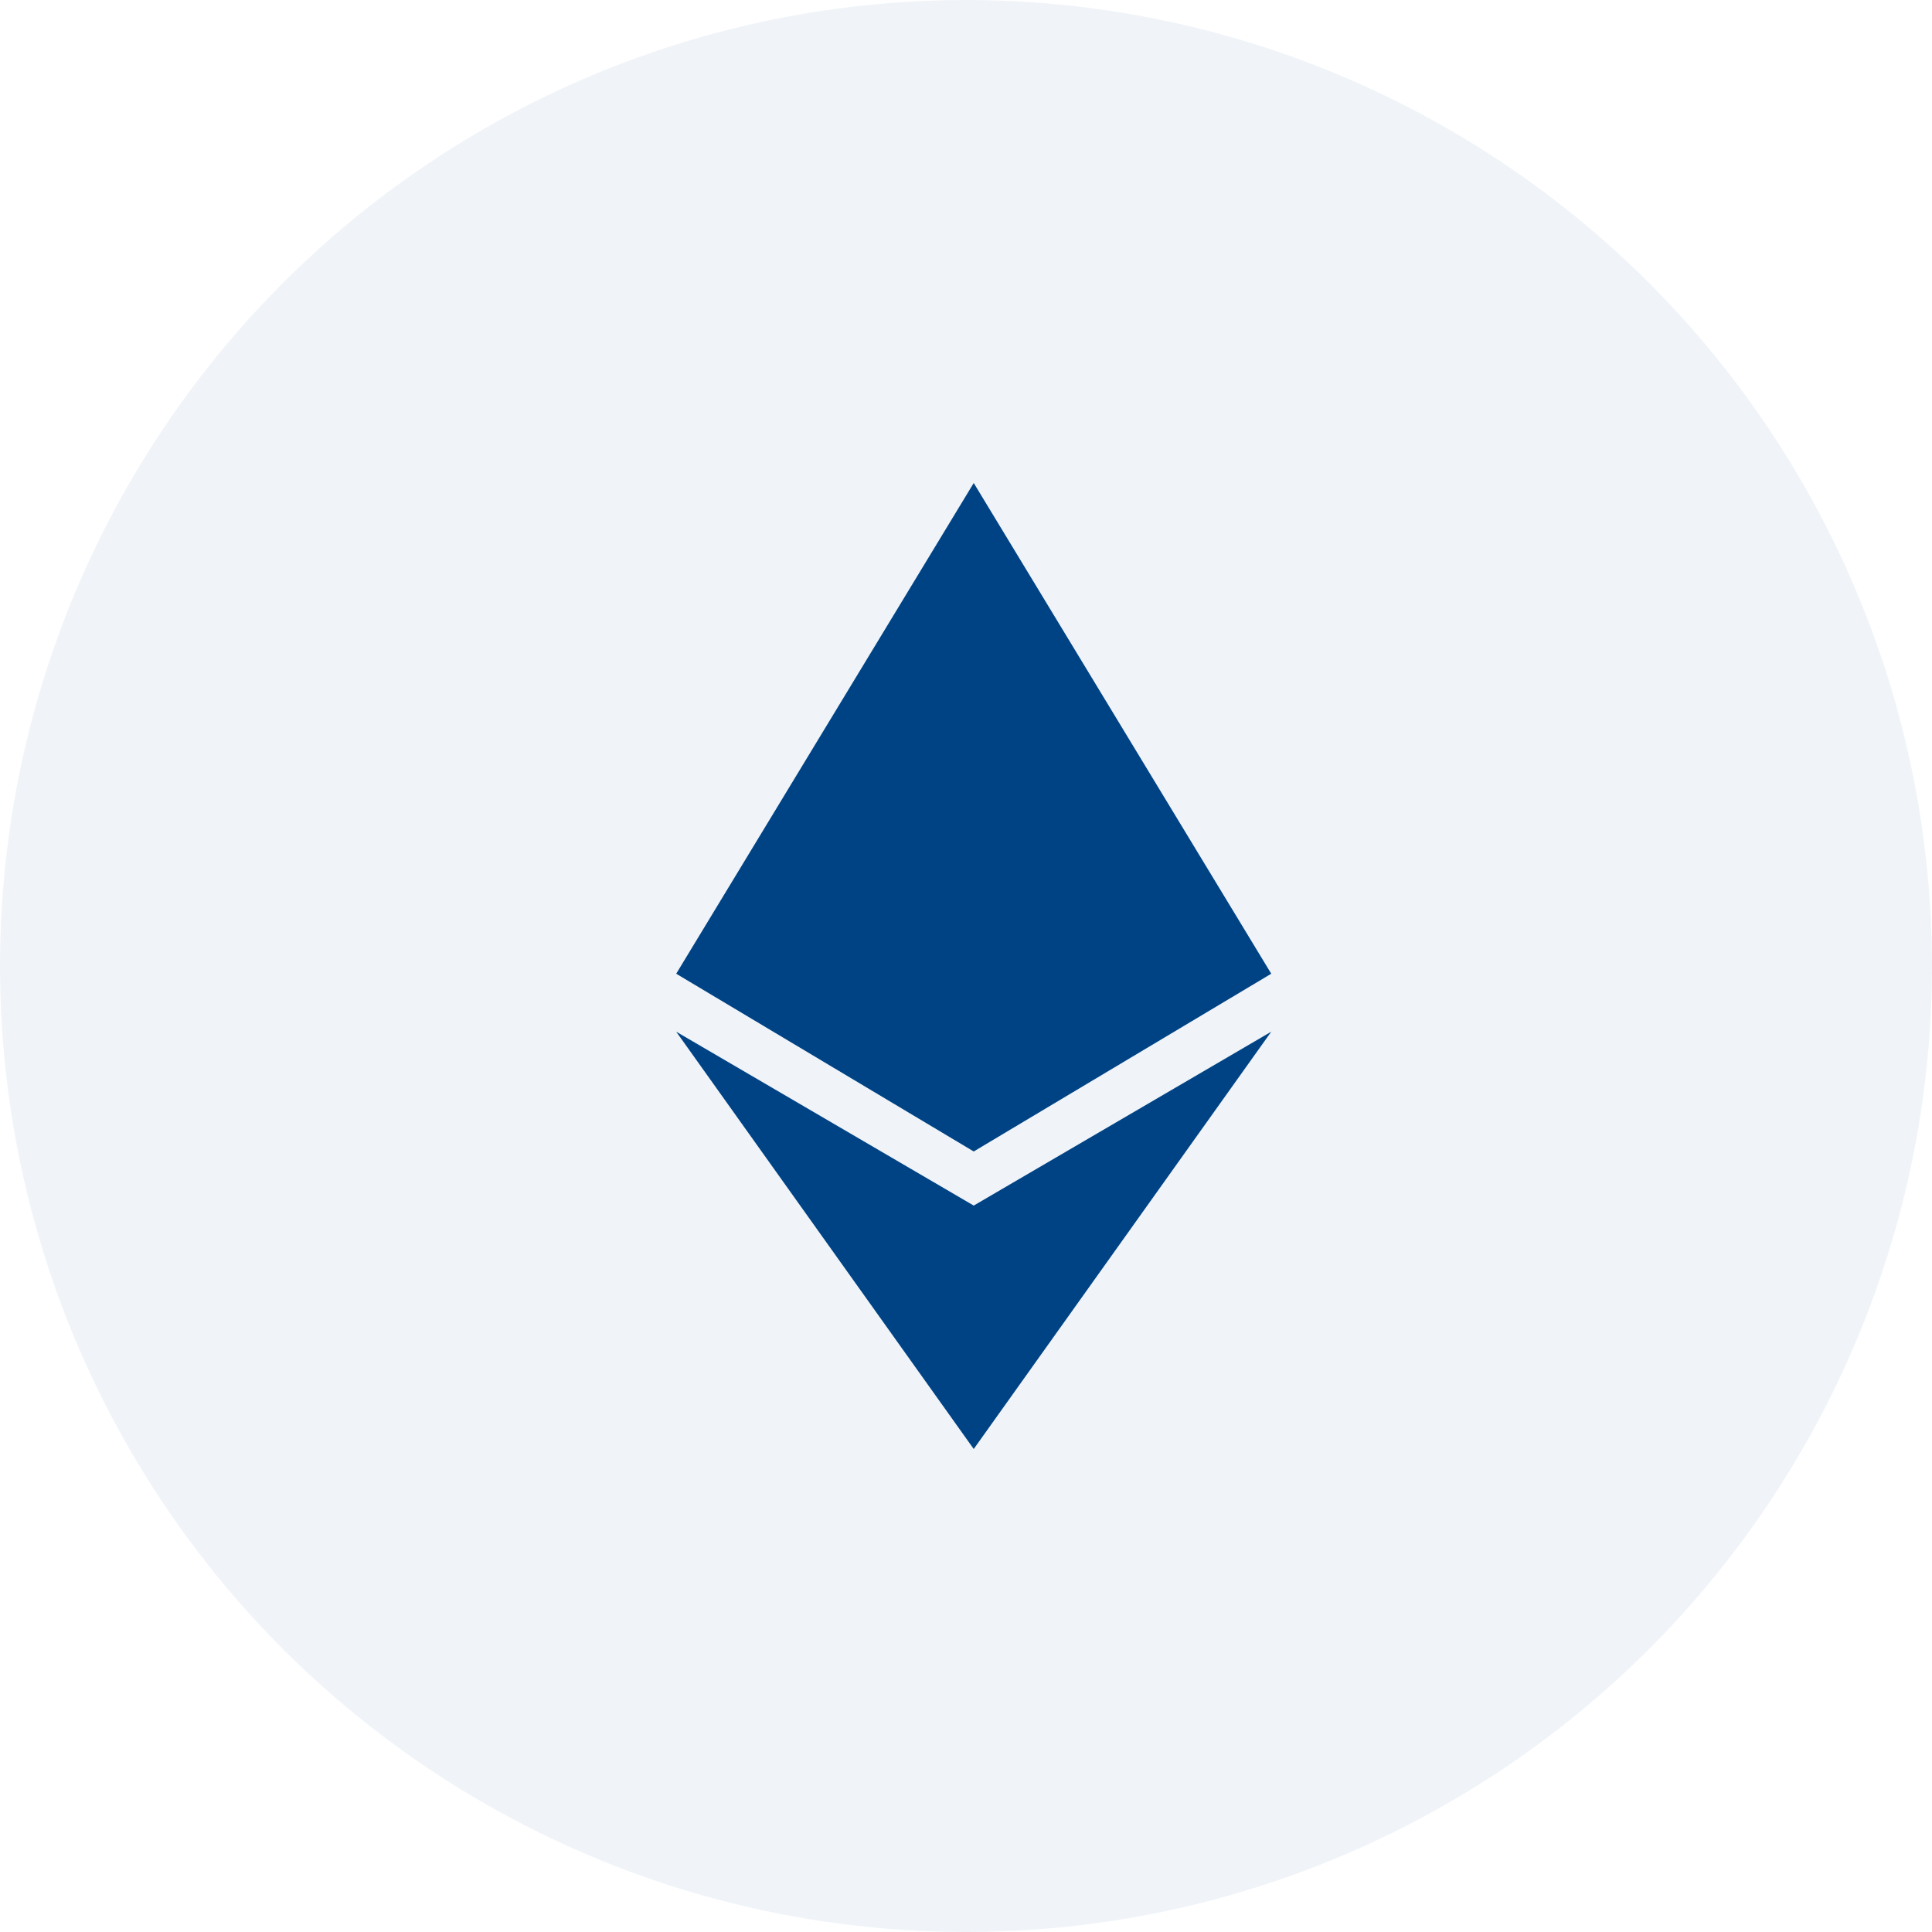 <svg xmlns="http://www.w3.org/2000/svg" width="50" height="50" viewBox="0 0 50 50">
    <g fill="none">
        <circle cx="25" cy="25" r="25" style="fill-opacity:0.3;fill:#CBD8E6"/>
        <path d="M17.5 25.2L25.2 12.5 25.2 29.8 17.5 25.2ZM25.2 12.5L32.9 25.2 25.2 29.8 25.2 12.5ZM17.5 26.7L25.2 31.2 25.2 37.5 17.5 26.7ZM25.2 31.2L32.9 26.7 25.2 37.5 25.2 31.2Z" fill="#004385"/>
    </g>
</svg>